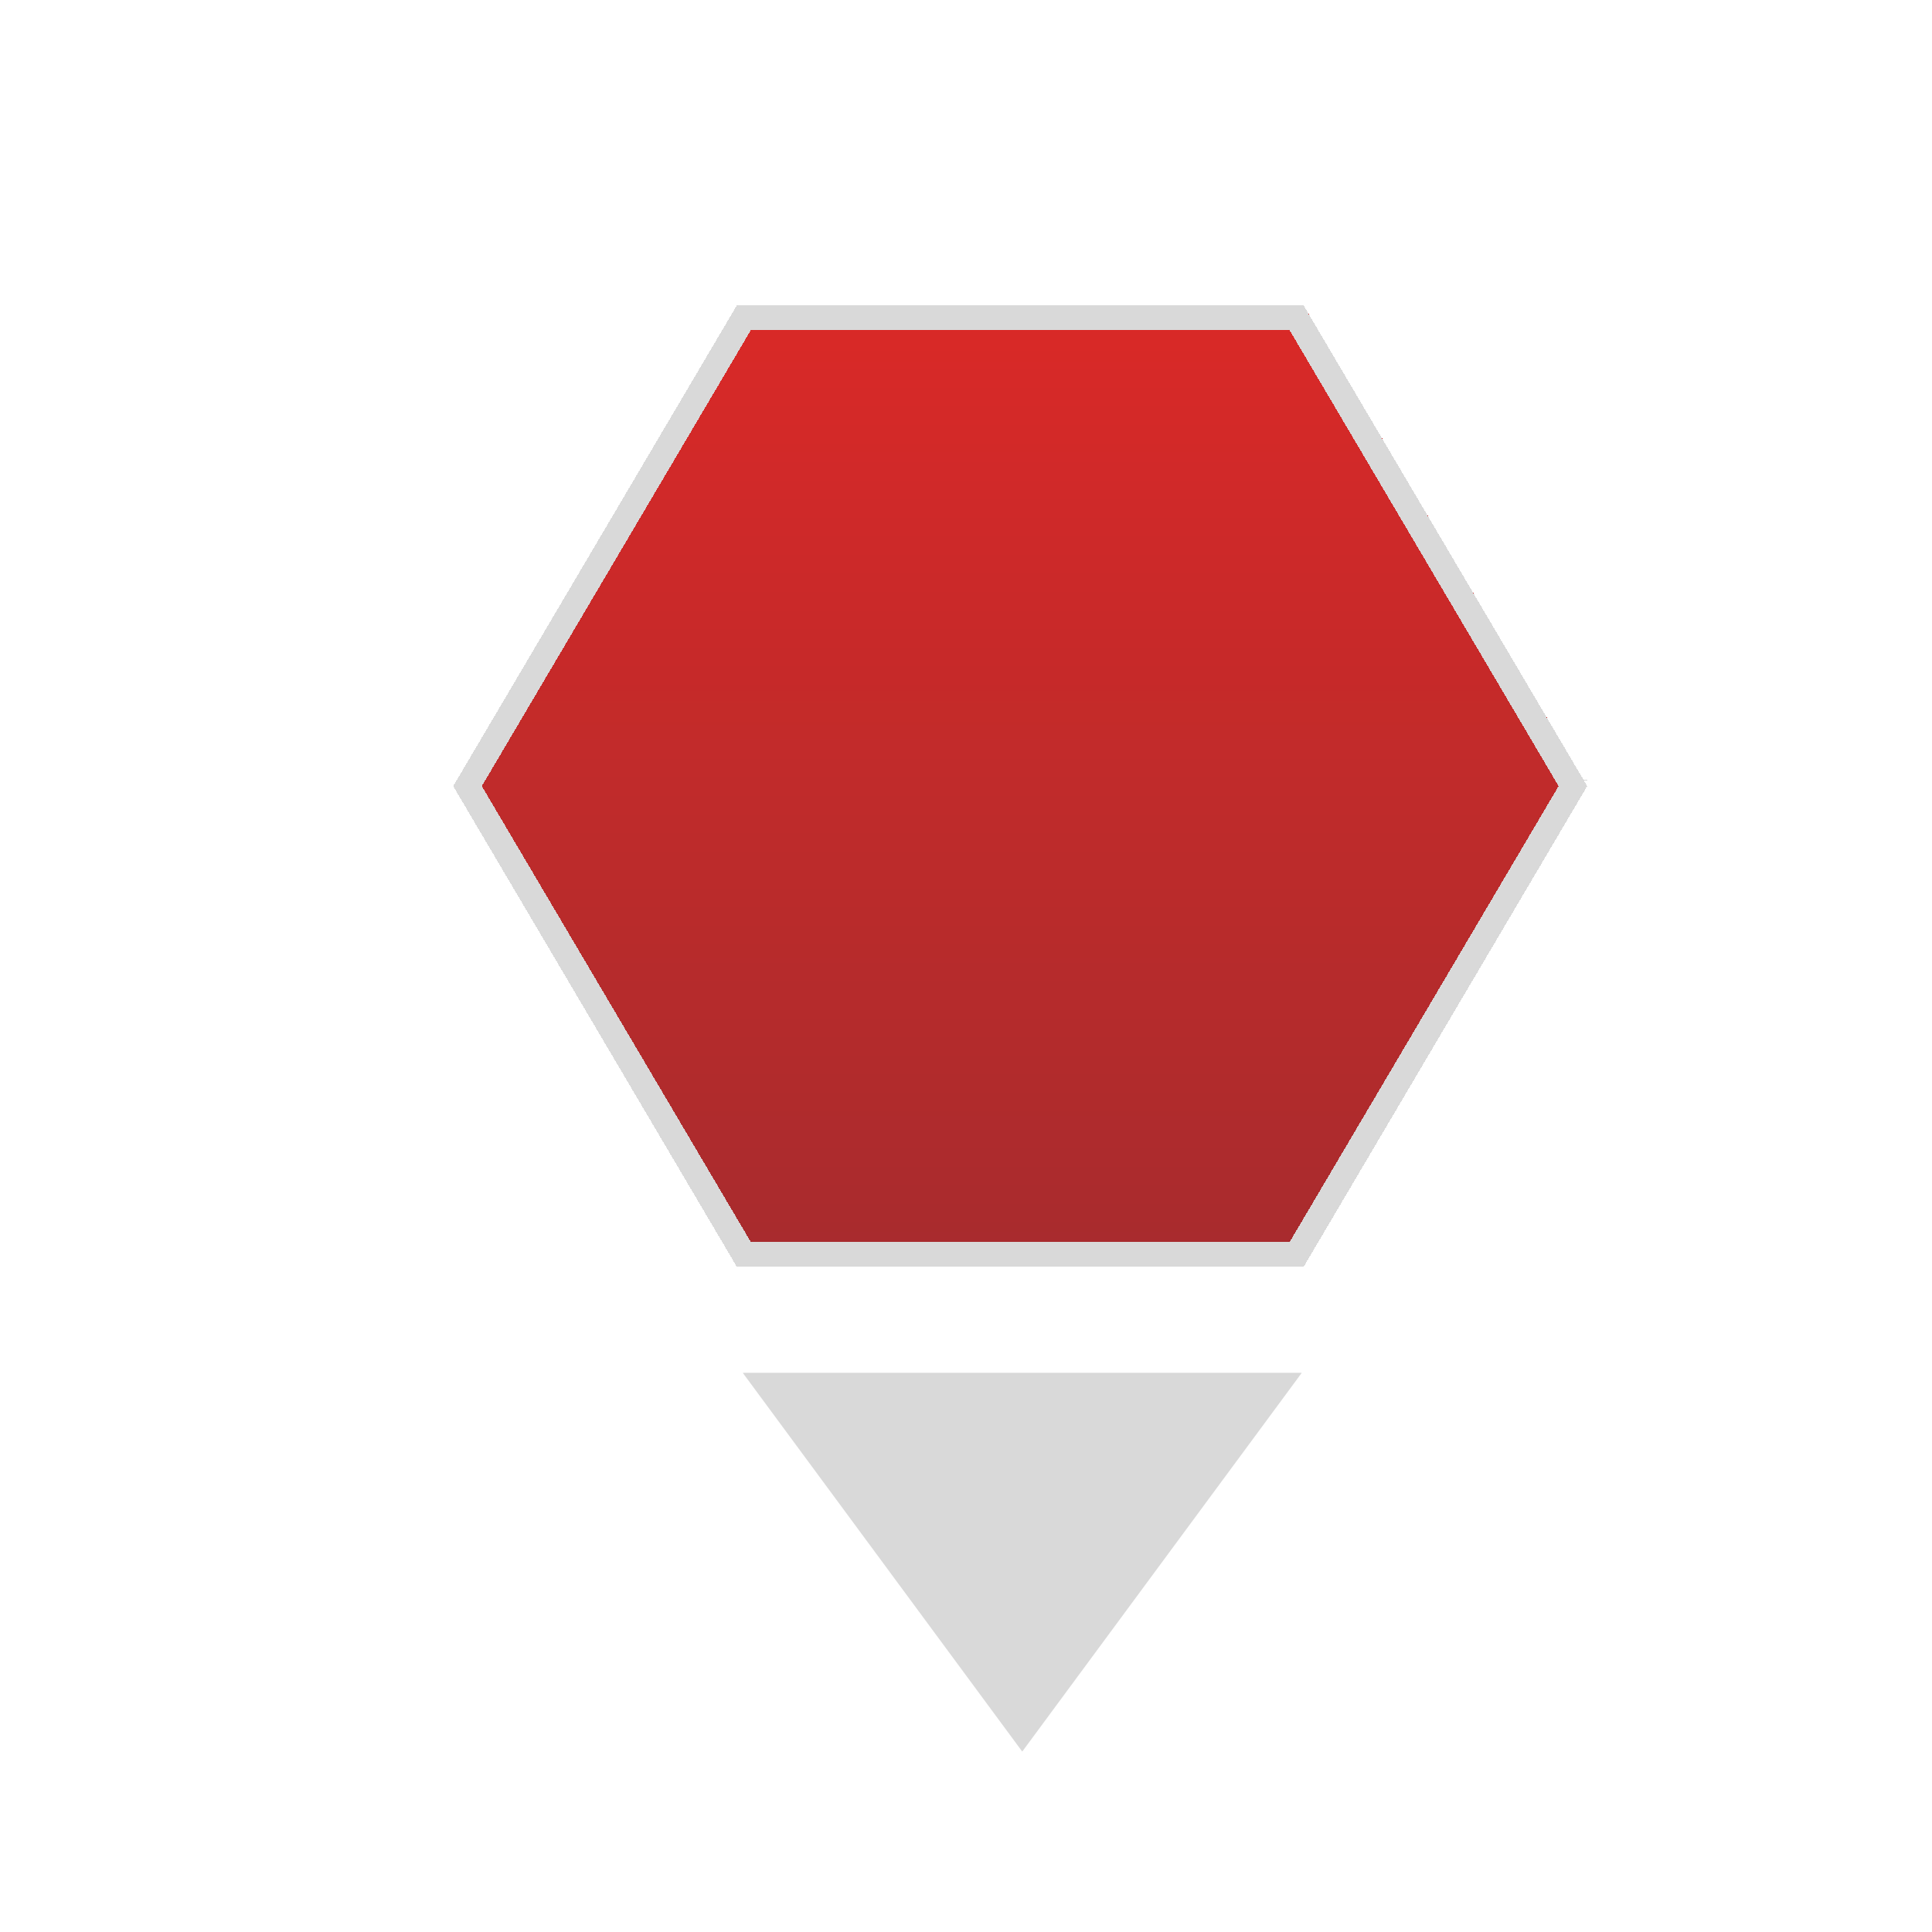 <svg width="196" height="196" viewBox="0 0 196 196" fill="none" xmlns="http://www.w3.org/2000/svg">
<g filter="url(#filter0_ddi_1351_12265)">
<path d="M127.198 28.5C127.251 28.522 127.284 28.545 127.299 28.569C136.656 44.429 146.217 60.633 155.982 77.182C155.994 77.202 156 77.225 156 77.249C156 77.272 155.994 77.295 155.982 77.315C146.003 94.231 136.515 110.316 127.516 125.571C127.384 125.795 127.284 125.938 127.215 126H69.805C69.743 125.98 69.695 125.941 69.663 125.884C69.454 125.516 69.242 125.15 69.026 124.785C51.436 94.982 42.1 79.162 41.02 77.325C41.007 77.303 41 77.278 41 77.253C41 77.227 41.007 77.202 41.02 77.18C52.806 57.203 62.363 41.003 69.693 28.579C69.718 28.537 69.764 28.511 69.833 28.5H127.198Z" fill="url(#paint0_linear_1351_12265)" fill-opacity="0.85" shape-rendering="crispEdges"/>
<path d="M127.198 28.5C127.251 28.522 127.284 28.545 127.299 28.569C136.656 44.429 146.217 60.633 155.982 77.182C155.994 77.202 156 77.225 156 77.249C156 77.272 155.994 77.295 155.982 77.315C146.003 94.231 136.515 110.316 127.516 125.571C127.384 125.795 127.284 125.938 127.215 126H69.805C69.743 125.98 69.695 125.941 69.663 125.884C69.454 125.516 69.242 125.15 69.026 124.785C51.436 94.982 42.1 79.162 41.02 77.325C41.007 77.303 41 77.278 41 77.253C41 77.227 41.007 77.202 41.02 77.18C52.806 57.203 62.363 41.003 69.693 28.579C69.718 28.537 69.764 28.511 69.833 28.5H127.198Z" fill="url(#paint1_linear_1351_12265)" fill-opacity="0.85" shape-rendering="crispEdges"/>
<path d="M154.57 77.249L126.549 124.75H70.454C70.338 124.55 70.221 124.35 70.103 124.15C53.697 96.355 44.473 80.723 42.428 77.253L70.453 29.75H126.544L154.57 77.249ZM70.77 29.214C70.77 29.214 70.769 29.215 70.769 29.215L70.77 29.214ZM154.904 76.682C154.904 76.681 154.905 76.681 154.905 76.68L154.905 76.68L154.904 76.682Z" stroke="#D9D9D9" stroke-width="2.5" shape-rendering="crispEdges"/>
</g>
<g filter="url(#filter1_d_1351_12265)">
<path d="M127.031 136.77L127.039 136.785C127.043 136.793 127.043 136.8 127.038 136.807L98.721 175.176C98.719 175.179 98.717 175.18 98.714 175.182C98.712 175.183 98.709 175.184 98.706 175.184C98.703 175.184 98.7 175.183 98.698 175.182C98.695 175.18 98.693 175.179 98.691 175.176C95.906 171.403 86.47 158.615 70.381 136.812C70.371 136.798 70.373 136.784 70.388 136.77H127.031Z" fill="#D9D9D9"/>
</g>
<defs>
<filter id="filter0_ddi_1351_12265" x="19.25" y="6.75" width="158.5" height="141" filterUnits="userSpaceOnUse" color-interpolation-filters="sRGB">
<feFlood flood-opacity="0" result="BackgroundImageFix"/>
<feColorMatrix in="SourceAlpha" type="matrix" values="0 0 0 0 0 0 0 0 0 0 0 0 0 0 0 0 0 0 127 0" result="hardAlpha"/>
<feOffset dx="5" dy="2.5"/>
<feGaussianBlur stdDeviation="1.25"/>
<feComposite in2="hardAlpha" operator="out"/>
<feColorMatrix type="matrix" values="0 0 0 0 0 0 0 0 0 0 0 0 0 0 0 0 0 0 0.45 0"/>
<feBlend mode="normal" in2="BackgroundImageFix" result="effect1_dropShadow_1351_12265"/>
<feColorMatrix in="SourceAlpha" type="matrix" values="0 0 0 0 0 0 0 0 0 0 0 0 0 0 0 0 0 0 127 0" result="hardAlpha"/>
<feOffset/>
<feGaussianBlur stdDeviation="10.875"/>
<feComposite in2="hardAlpha" operator="out"/>
<feColorMatrix type="matrix" values="0 0 0 0 0.38 0 0 0 0 0.436 0 0 0 0 1 0 0 0 0.56 0"/>
<feBlend mode="normal" in2="effect1_dropShadow_1351_12265" result="effect2_dropShadow_1351_12265"/>
<feBlend mode="normal" in="SourceGraphic" in2="effect2_dropShadow_1351_12265" result="shape"/>
<feColorMatrix in="SourceAlpha" type="matrix" values="0 0 0 0 0 0 0 0 0 0 0 0 0 0 0 0 0 0 127 0" result="hardAlpha"/>
<feOffset/>
<feGaussianBlur stdDeviation="7.5"/>
<feComposite in2="hardAlpha" operator="arithmetic" k2="-1" k3="1"/>
<feColorMatrix type="matrix" values="0 0 0 0 0 0 0 0 0 0 0 0 0 0 0 0 0 0 0.5 0"/>
<feBlend mode="normal" in2="shape" result="effect3_innerShadow_1351_12265"/>
</filter>
<filter id="filter1_d_1351_12265" x="70.375" y="136.77" width="64.167" height="43.414" filterUnits="userSpaceOnUse" color-interpolation-filters="sRGB">
<feFlood flood-opacity="0" result="BackgroundImageFix"/>
<feColorMatrix in="SourceAlpha" type="matrix" values="0 0 0 0 0 0 0 0 0 0 0 0 0 0 0 0 0 0 127 0" result="hardAlpha"/>
<feOffset dx="5" dy="2.5"/>
<feGaussianBlur stdDeviation="1.25"/>
<feComposite in2="hardAlpha" operator="out"/>
<feColorMatrix type="matrix" values="0 0 0 0 0 0 0 0 0 0 0 0 0 0 0 0 0 0 0.45 0"/>
<feBlend mode="normal" in2="BackgroundImageFix" result="effect1_dropShadow_1351_12265"/>
<feBlend mode="normal" in="SourceGraphic" in2="effect1_dropShadow_1351_12265" result="shape"/>
</filter>
<linearGradient id="paint0_linear_1351_12265" x1="98.5" y1="28.5" x2="98.5" y2="126" gradientUnits="userSpaceOnUse">
<stop stop-color="#0D0F37"/>
<stop offset="1" stop-color="#161A54"/>
</linearGradient>
<linearGradient id="paint1_linear_1351_12265" x1="98.5" y1="28.5" x2="98.5" y2="126" gradientUnits="userSpaceOnUse">
<stop stop-color="#F7271F"/>
<stop offset="1" stop-color="#BA2822"/>
</linearGradient>
</defs>
</svg>
